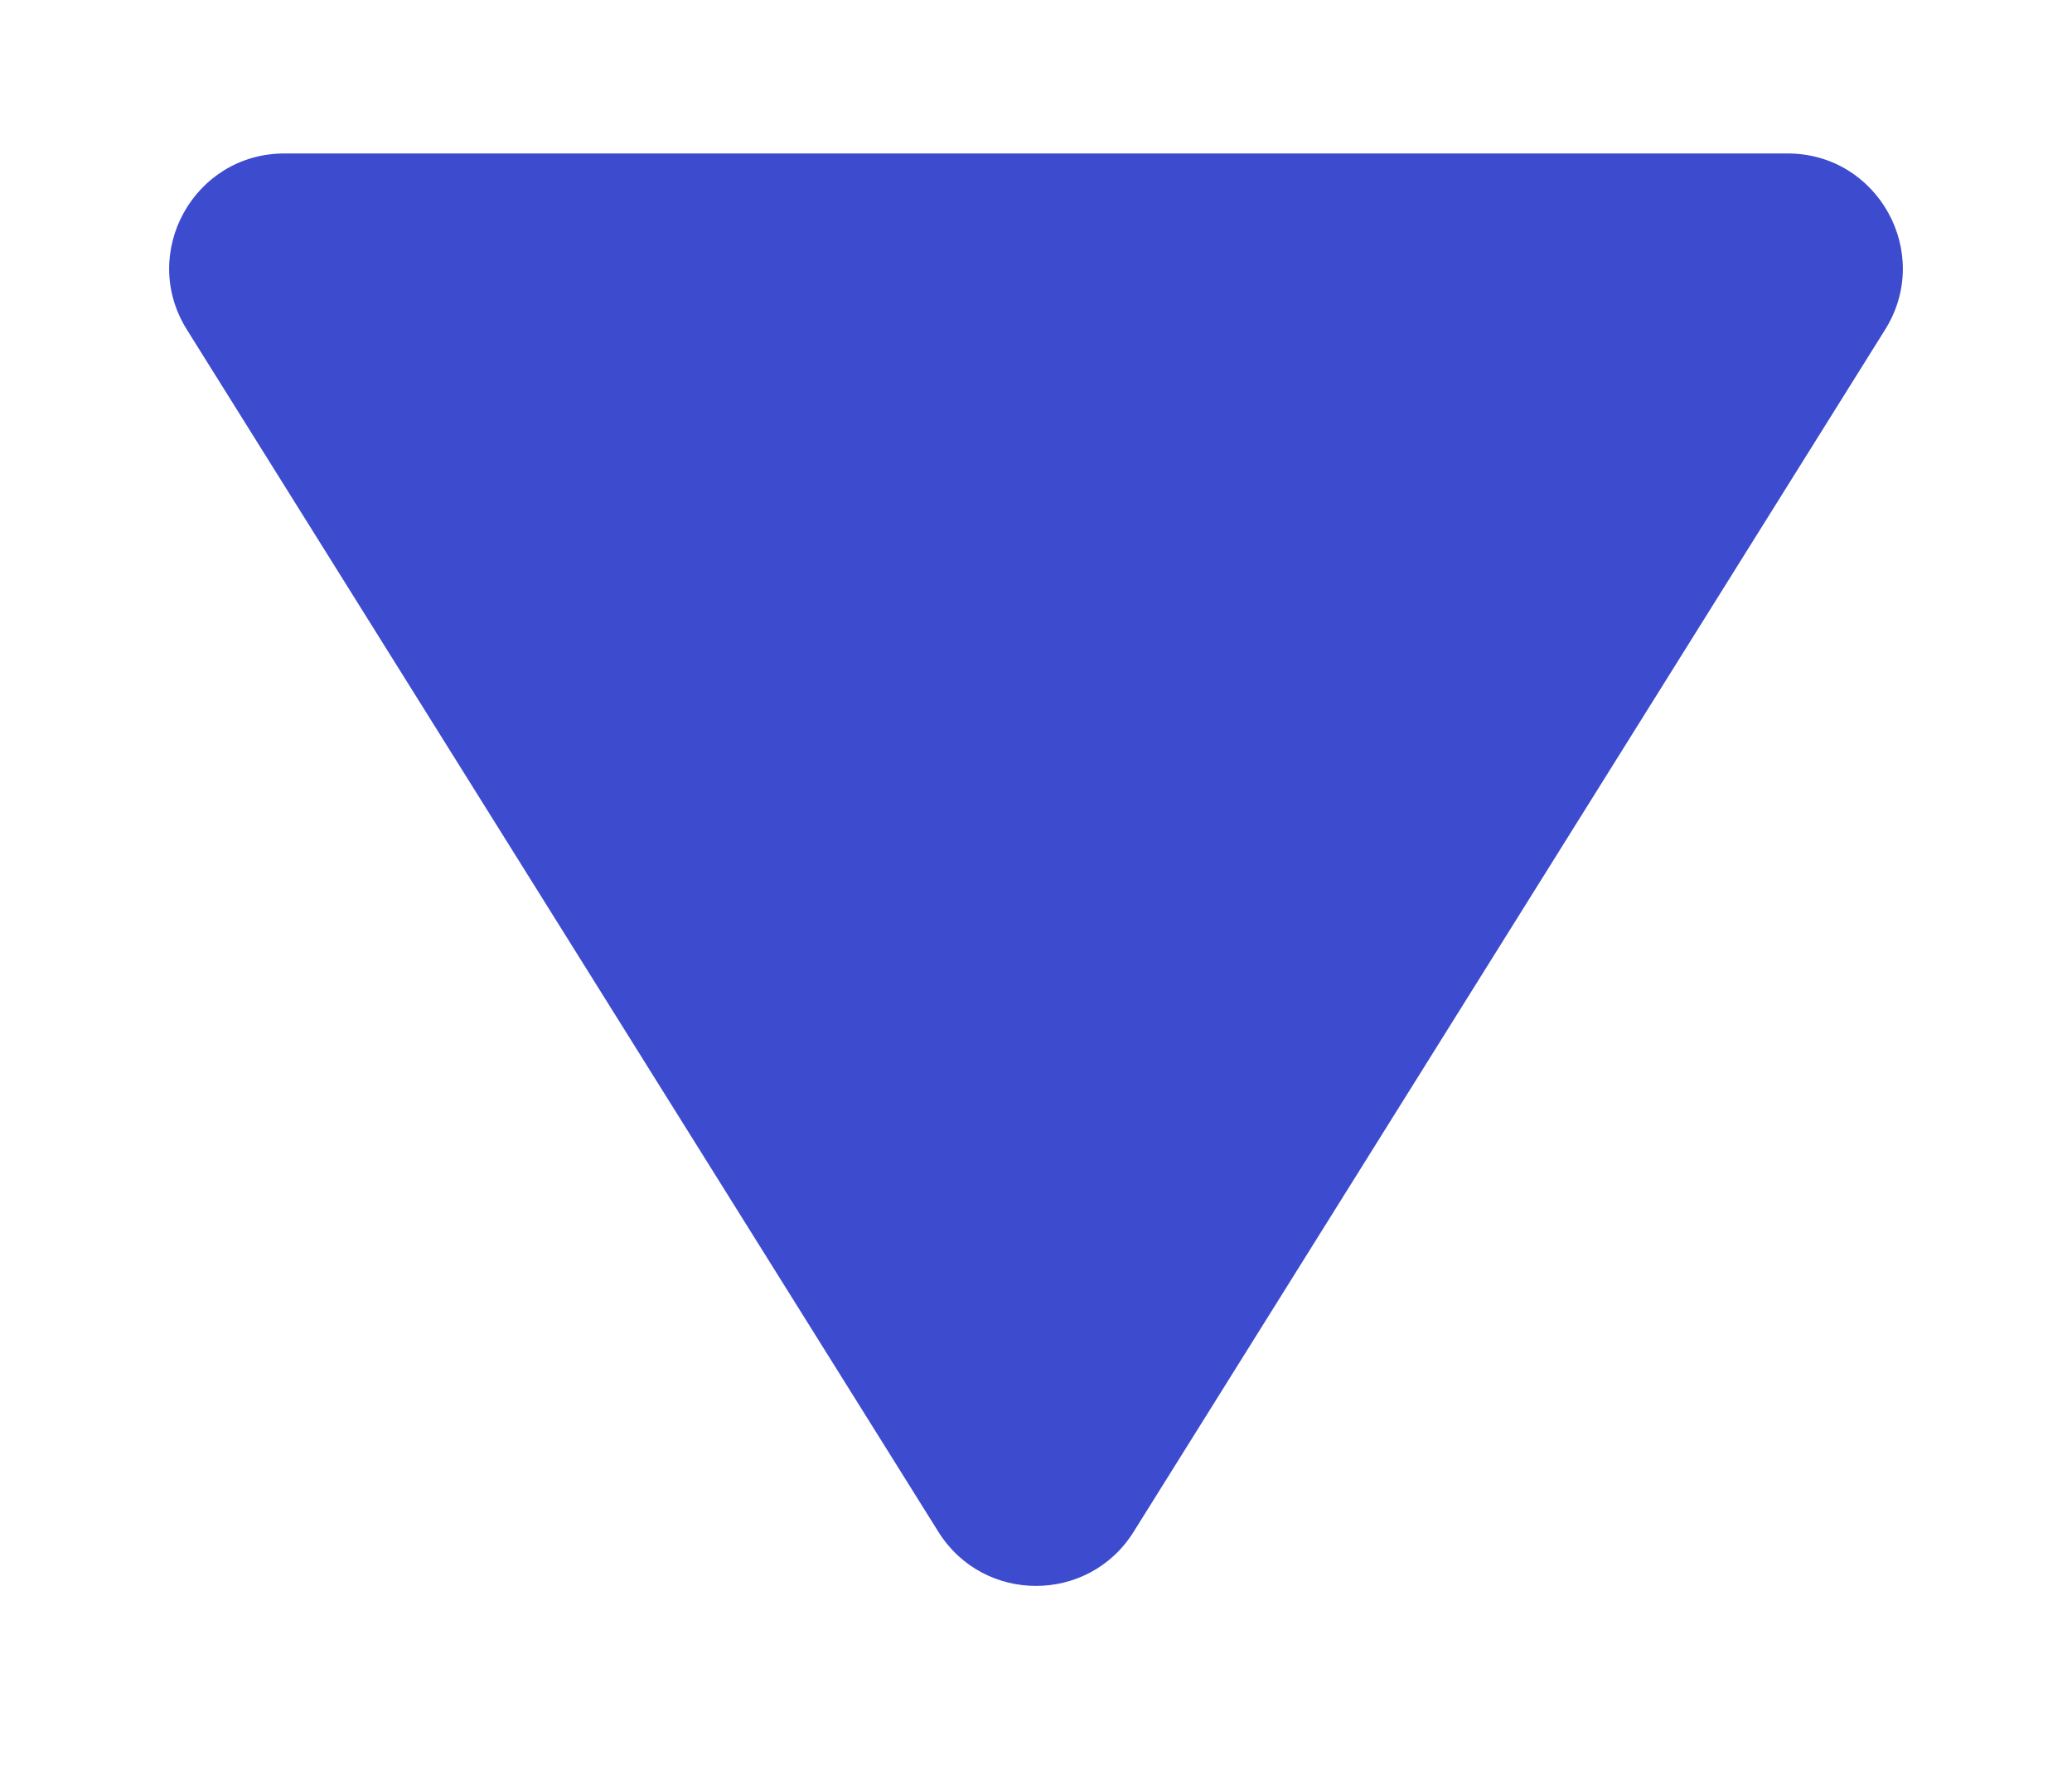 <svg width="54" height="46" viewBox="0 0 54 46" fill="none" xmlns="http://www.w3.org/2000/svg">
<g filter="url(#filter1_d)">
<path d="M27.544 35.93C26.369 37.81 23.631 37.81 22.456 35.93L2.869 4.59C1.62 2.592 3.056 0 5.413 0L44.587 0C46.944 0 48.38 2.592 47.131 4.59L27.544 35.93Z" fill="#3D4BCF"/>
</g>
<defs>
<filter id="filter1_d" x="0.408" y="0" width="53.184" height="45.34" filterUnits="userSpaceOnUse" color-interpolation-filters="sRGB">
<feFlood flood-opacity="0" result="BackgroundImageFix"/>
<feColorMatrix in="SourceAlpha" type="matrix" values="0 0 0 0 0 0 0 0 0 0 0 0 0 0 0 0 0 0 127 0"/>
<feOffset dx="2" dy="4"/>
<feGaussianBlur stdDeviation="2"/>
<feColorMatrix type="matrix" values="0 0 0 0 0 0 0 0 0 0 0 0 0 0 0 0 0 0 0.25 0"/>
<feBlend mode="normal" in2="BackgroundImageFix" result="effect1_dropShadow"/>
<feBlend mode="normal" in="SourceGraphic" in2="effect1_dropShadow" result="shape"/>
</filter>
</defs>
</svg>
